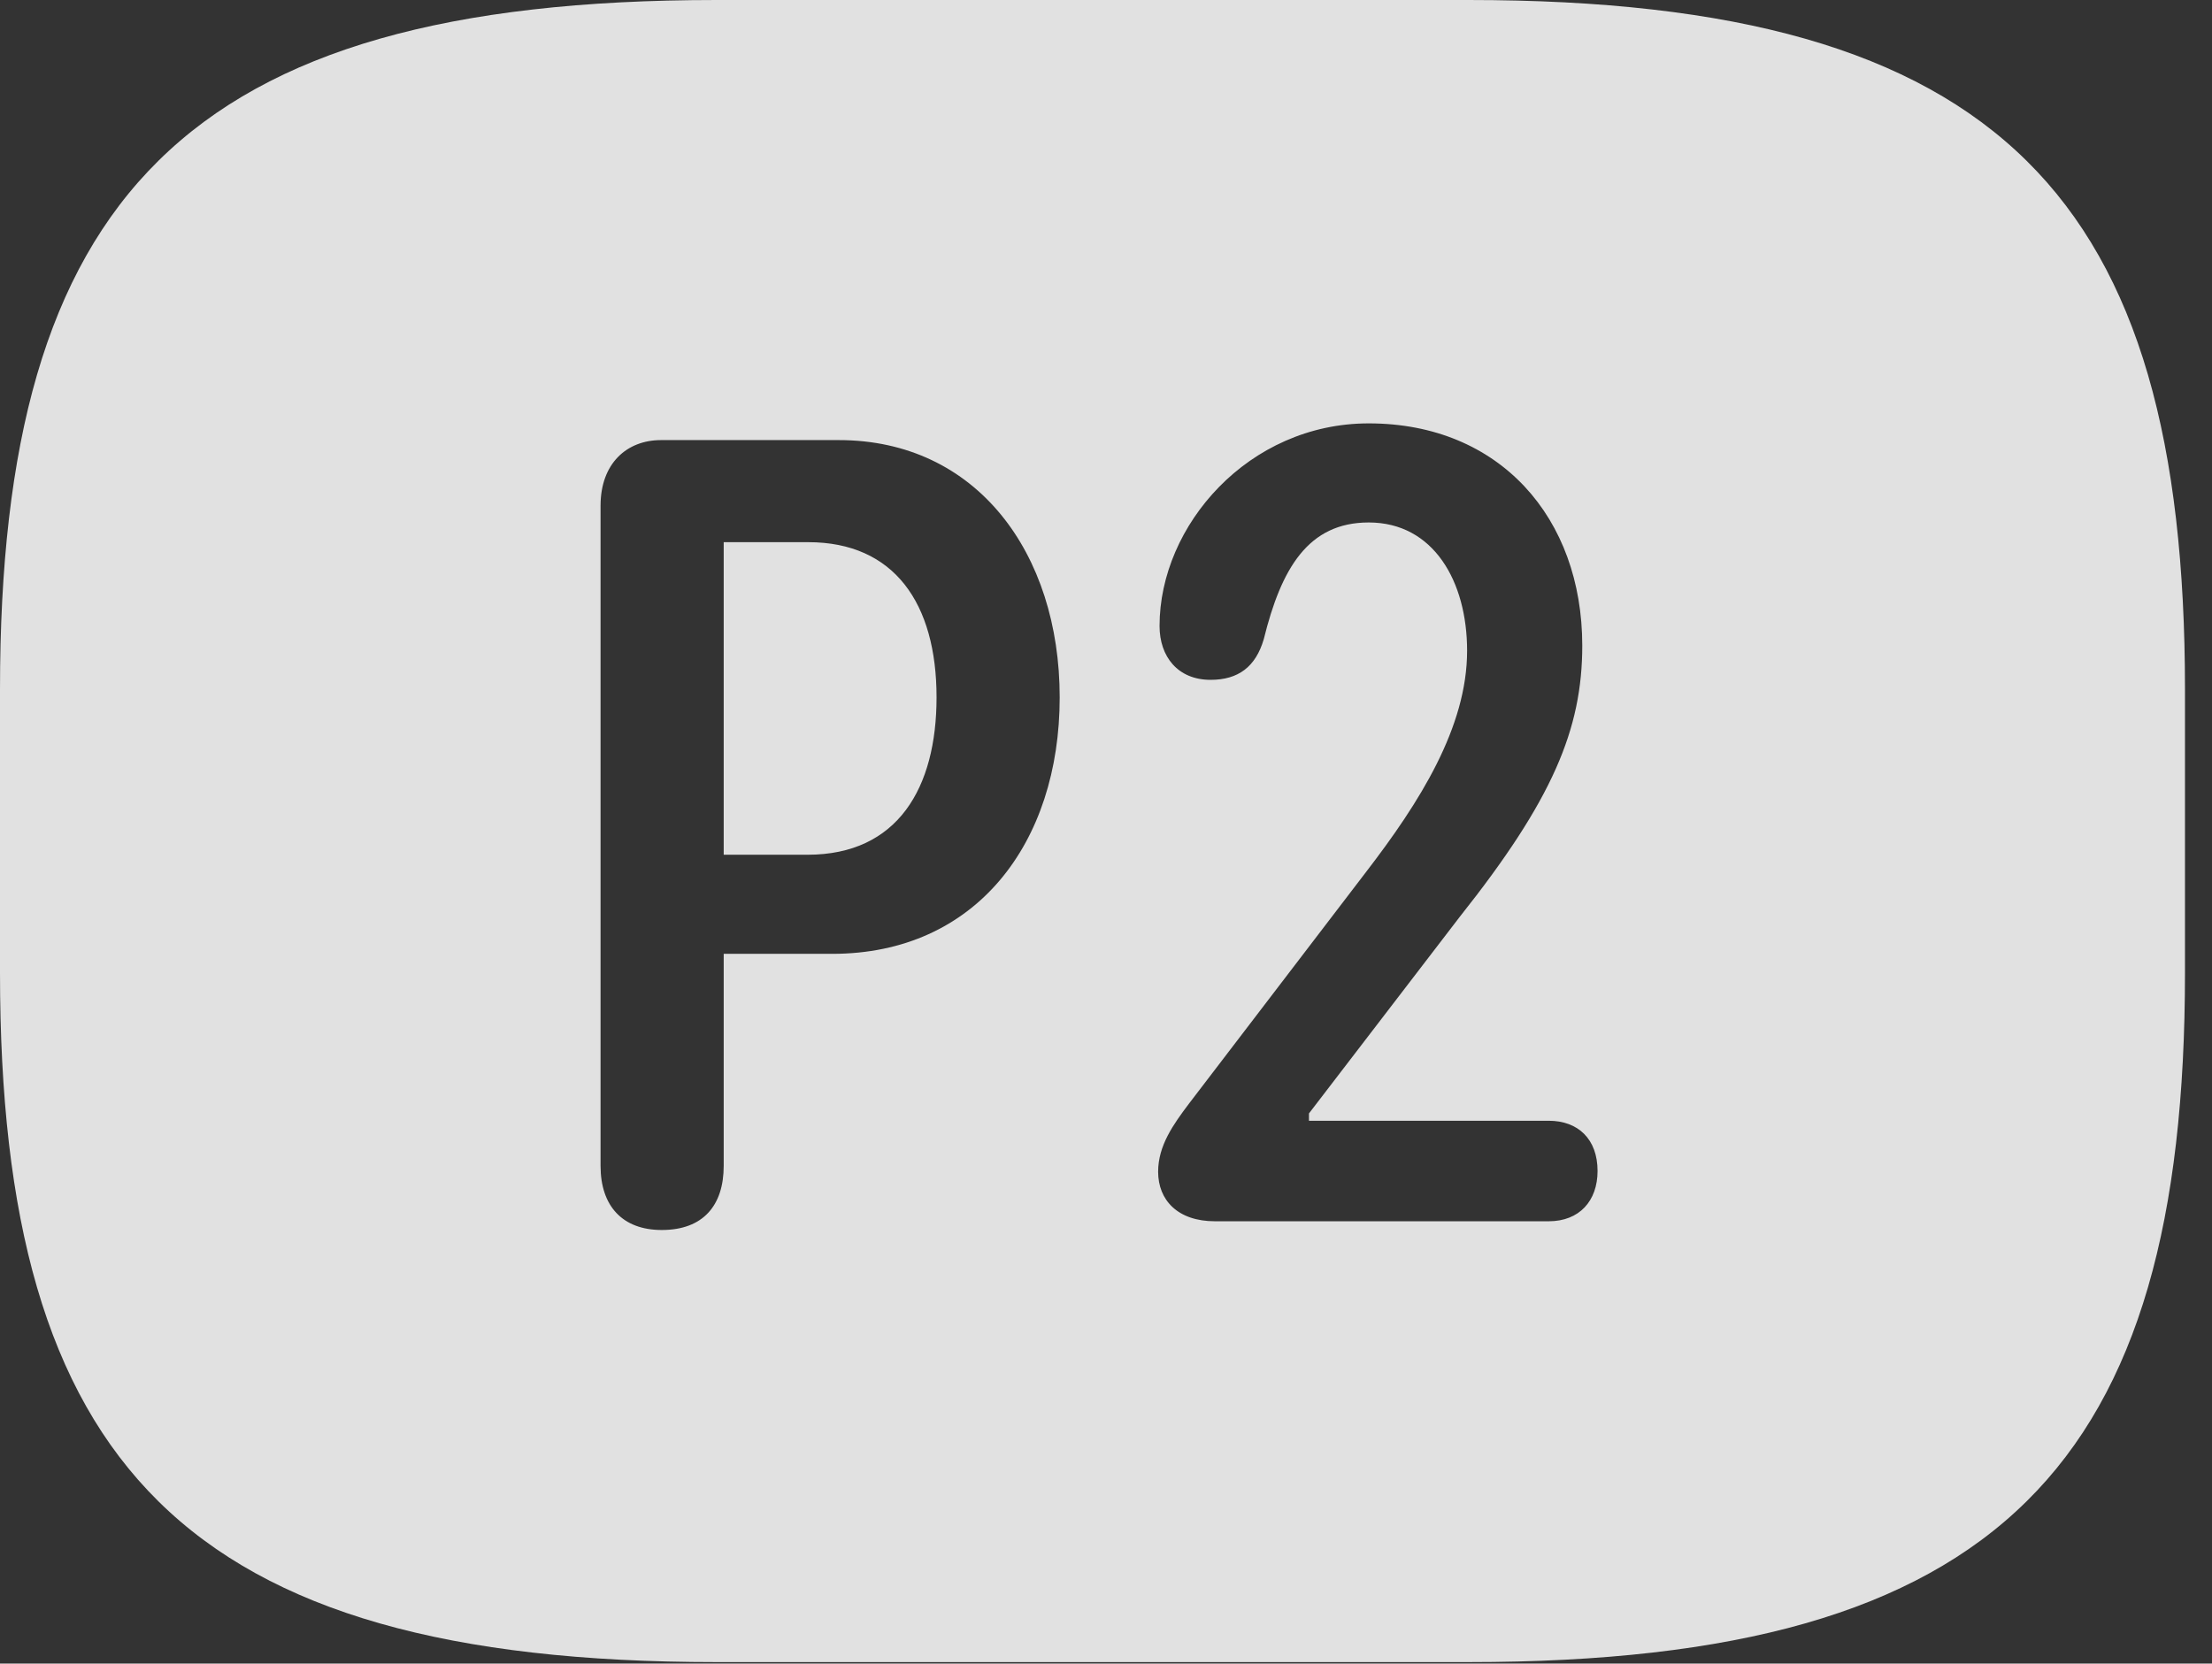 <?xml version="1.0" encoding="UTF-8"?>
<!--Generator: Apple Native CoreSVG 341-->
<!DOCTYPE svg
PUBLIC "-//W3C//DTD SVG 1.1//EN"
       "http://www.w3.org/Graphics/SVG/1.1/DTD/svg11.dtd">
<svg version="1.1" xmlns="http://www.w3.org/2000/svg" xmlns:xlink="http://www.w3.org/1999/xlink" viewBox="0 0 29.639 22.295">
 <rect x="0" y="0" width="29.639" height="22.295" fill="#333333" stroke="none"/>
 <g>
  <rect height="22.295" opacity="0" width="29.639" x="0" y="0"/>
  <path d="M29.277 9.238L29.277 13.037C29.277 19.609 26.816 22.275 19.678 22.275L9.6 22.275C2.461 22.275 0 19.609 0 13.037L0 9.238C0 2.666 2.461 0 9.6 0L19.678 0C26.816 0 29.277 2.666 29.277 9.238ZM8.857 5.898C8.398 5.898 8.047 6.211 8.047 6.777L8.047 15.625C8.047 16.162 8.34 16.484 8.867 16.484C9.424 16.484 9.697 16.152 9.697 15.625L9.697 12.783L11.152 12.783C13.076 12.783 14.199 11.299 14.199 9.346C14.199 7.412 13.086 5.898 11.24 5.898ZM15.537 8.389C15.537 8.799 15.781 9.111 16.221 9.111C16.592 9.111 16.826 8.936 16.934 8.564C17.168 7.617 17.529 7.002 18.34 7.002C19.209 7.002 19.658 7.793 19.658 8.721C19.658 9.746 19.023 10.752 18.301 11.69L15.928 14.795C15.723 15.068 15.518 15.352 15.518 15.703C15.518 16.084 15.781 16.367 16.279 16.367L20.752 16.367C21.162 16.367 21.406 16.094 21.406 15.693C21.406 15.264 21.143 15.02 20.752 15.02L17.539 15.02L17.539 14.922L19.561 12.285C20.801 10.723 21.201 9.775 21.201 8.652C21.201 6.943 20.098 5.674 18.34 5.674C16.729 5.674 15.537 7.041 15.537 8.389ZM12.549 9.346C12.549 10.557 12.031 11.455 10.82 11.455L9.697 11.455L9.697 7.266L10.83 7.266C11.982 7.266 12.549 8.086 12.549 9.346Z" fill="white" fill-opacity="0.85"/>
 </g>
</svg>
